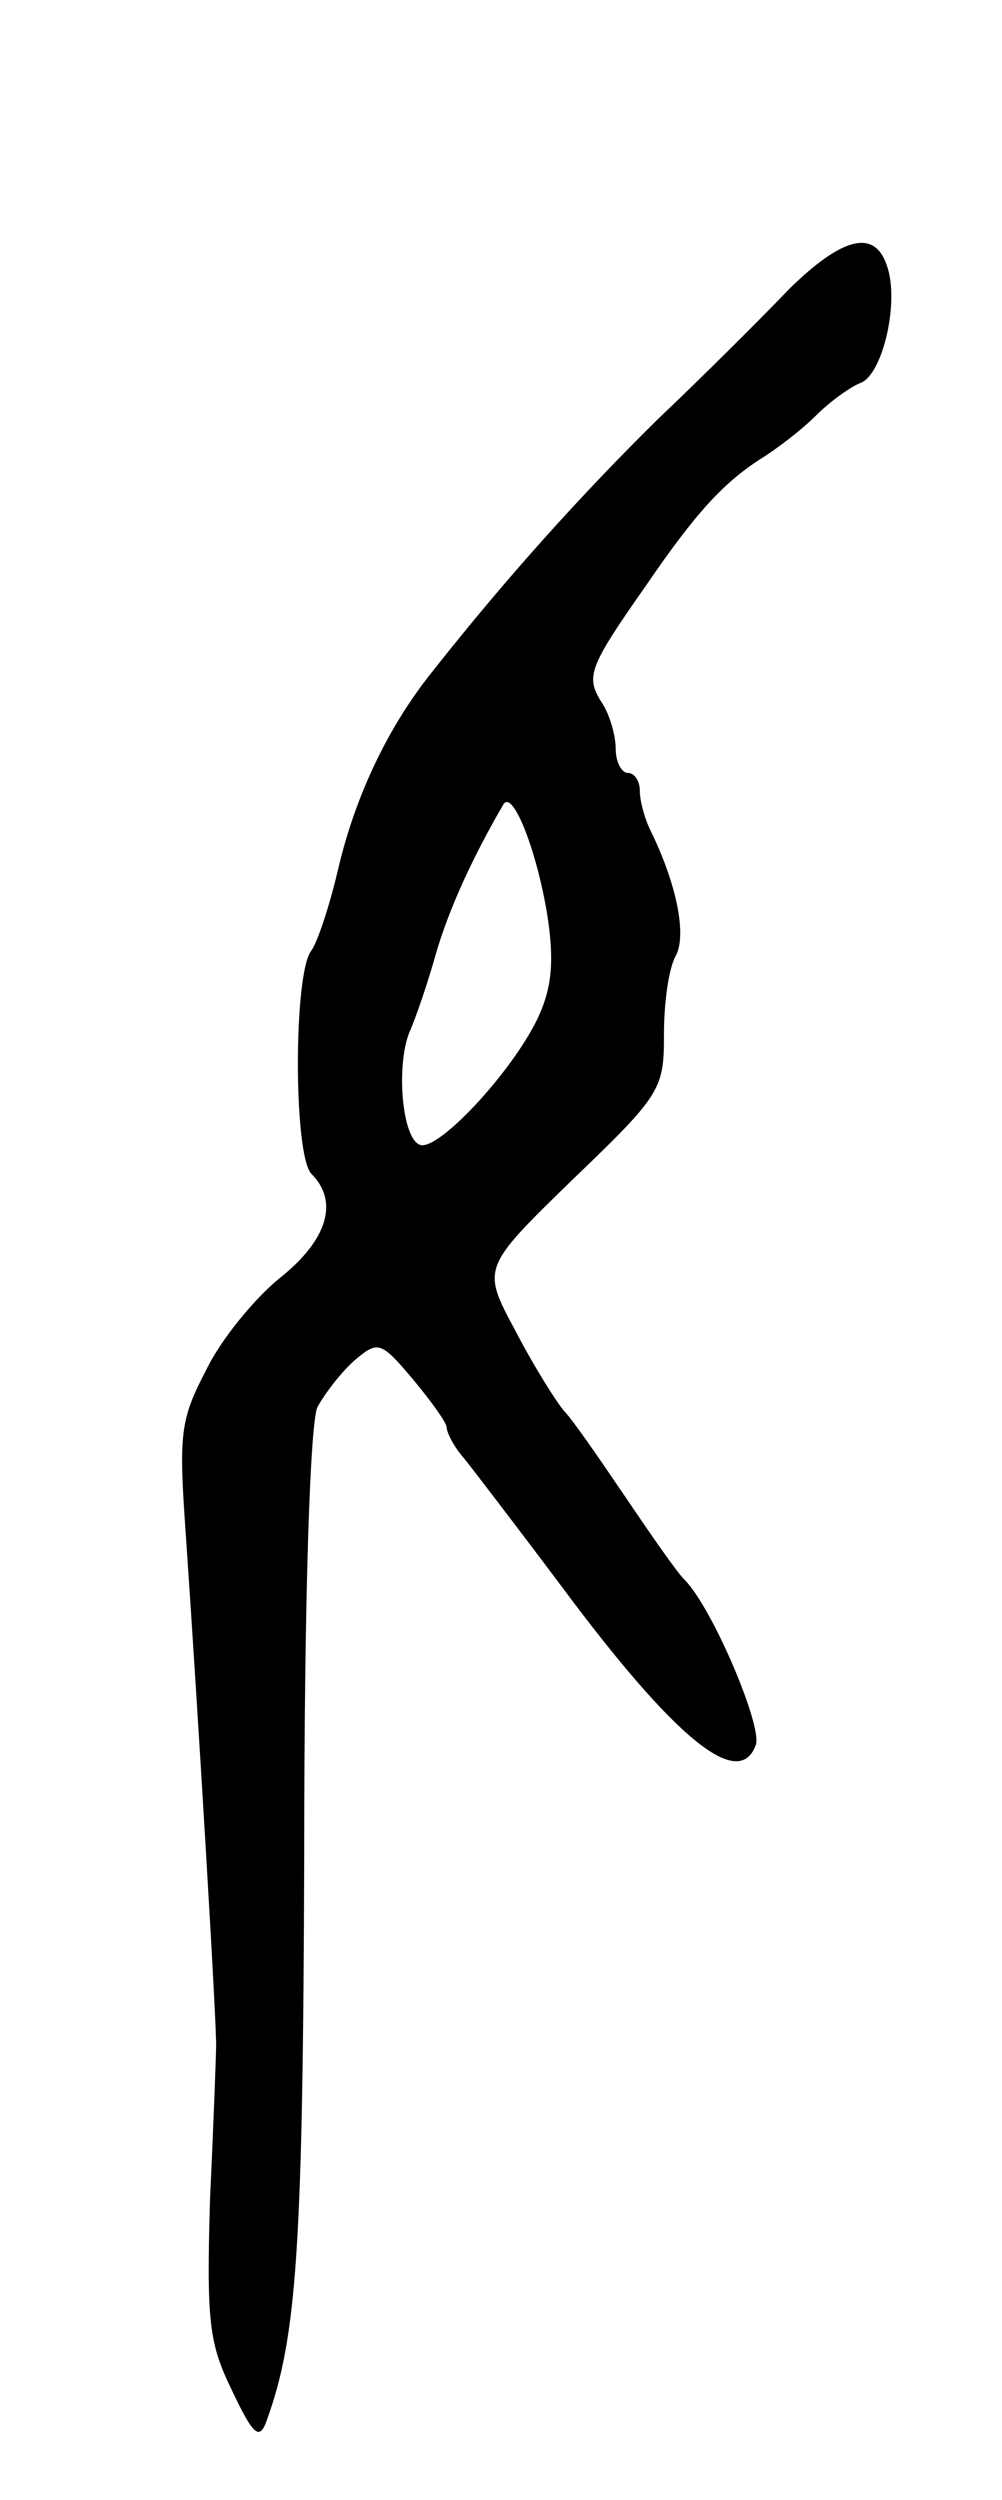 <svg version="1.0" xmlns="http://www.w3.org/2000/svg"
 width="83pt" height="207pt" viewBox="0 0 83 207"
 preserveAspectRatio="xMidYMid meet">
<g transform="translate(0,207) scale(0.1,-0.1)"
fill="#000000" stroke="none">
<path d="M654 1831 c-21 -22 -70 -71 -109 -108 -64 -63 -126 -132 -186 -208
-38 -47 -65 -105 -79 -165 -7 -30 -17 -60 -22 -67 -15 -18 -15 -170 0 -185 23
-23 13 -55 -26 -86 -21 -17 -49 -51 -61 -76 -22 -42 -23 -53 -17 -138 10 -145
26 -412 25 -423 0 -5 -2 -62 -5 -125 -3 -102 -1 -120 18 -159 18 -38 23 -42
29 -25 25 69 30 143 31 470 0 216 5 357 11 369 6 11 19 28 30 38 20 17 22 17
49 -15 15 -18 28 -36 28 -40 0 -4 6 -16 14 -25 8 -10 44 -57 80 -105 95 -128
148 -171 162 -133 6 15 -36 114 -59 137 -7 7 -29 39 -50 70 -21 31 -43 63 -50
70 -6 7 -25 37 -40 66 -28 52 -28 52 47 125 74 71 76 75 76 121 0 26 4 55 10
65 9 18 0 60 -21 103 -5 10 -9 25 -9 33 0 8 -4 15 -10 15 -5 0 -10 9 -10 20 0
11 -5 29 -12 39 -13 21 -10 29 37 96 41 60 64 85 95 105 13 8 34 24 46 36 12
12 29 24 37 27 18 7 32 66 22 96 -10 32 -37 25 -81 -18z m-200 -523 c5 -35 3
-57 -9 -82 -22 -45 -82 -109 -97 -104 -15 5 -20 65 -9 93 5 11 15 40 22 65 11
38 31 81 56 124 8 13 29 -42 37 -96z"/>
</g>
</svg>
